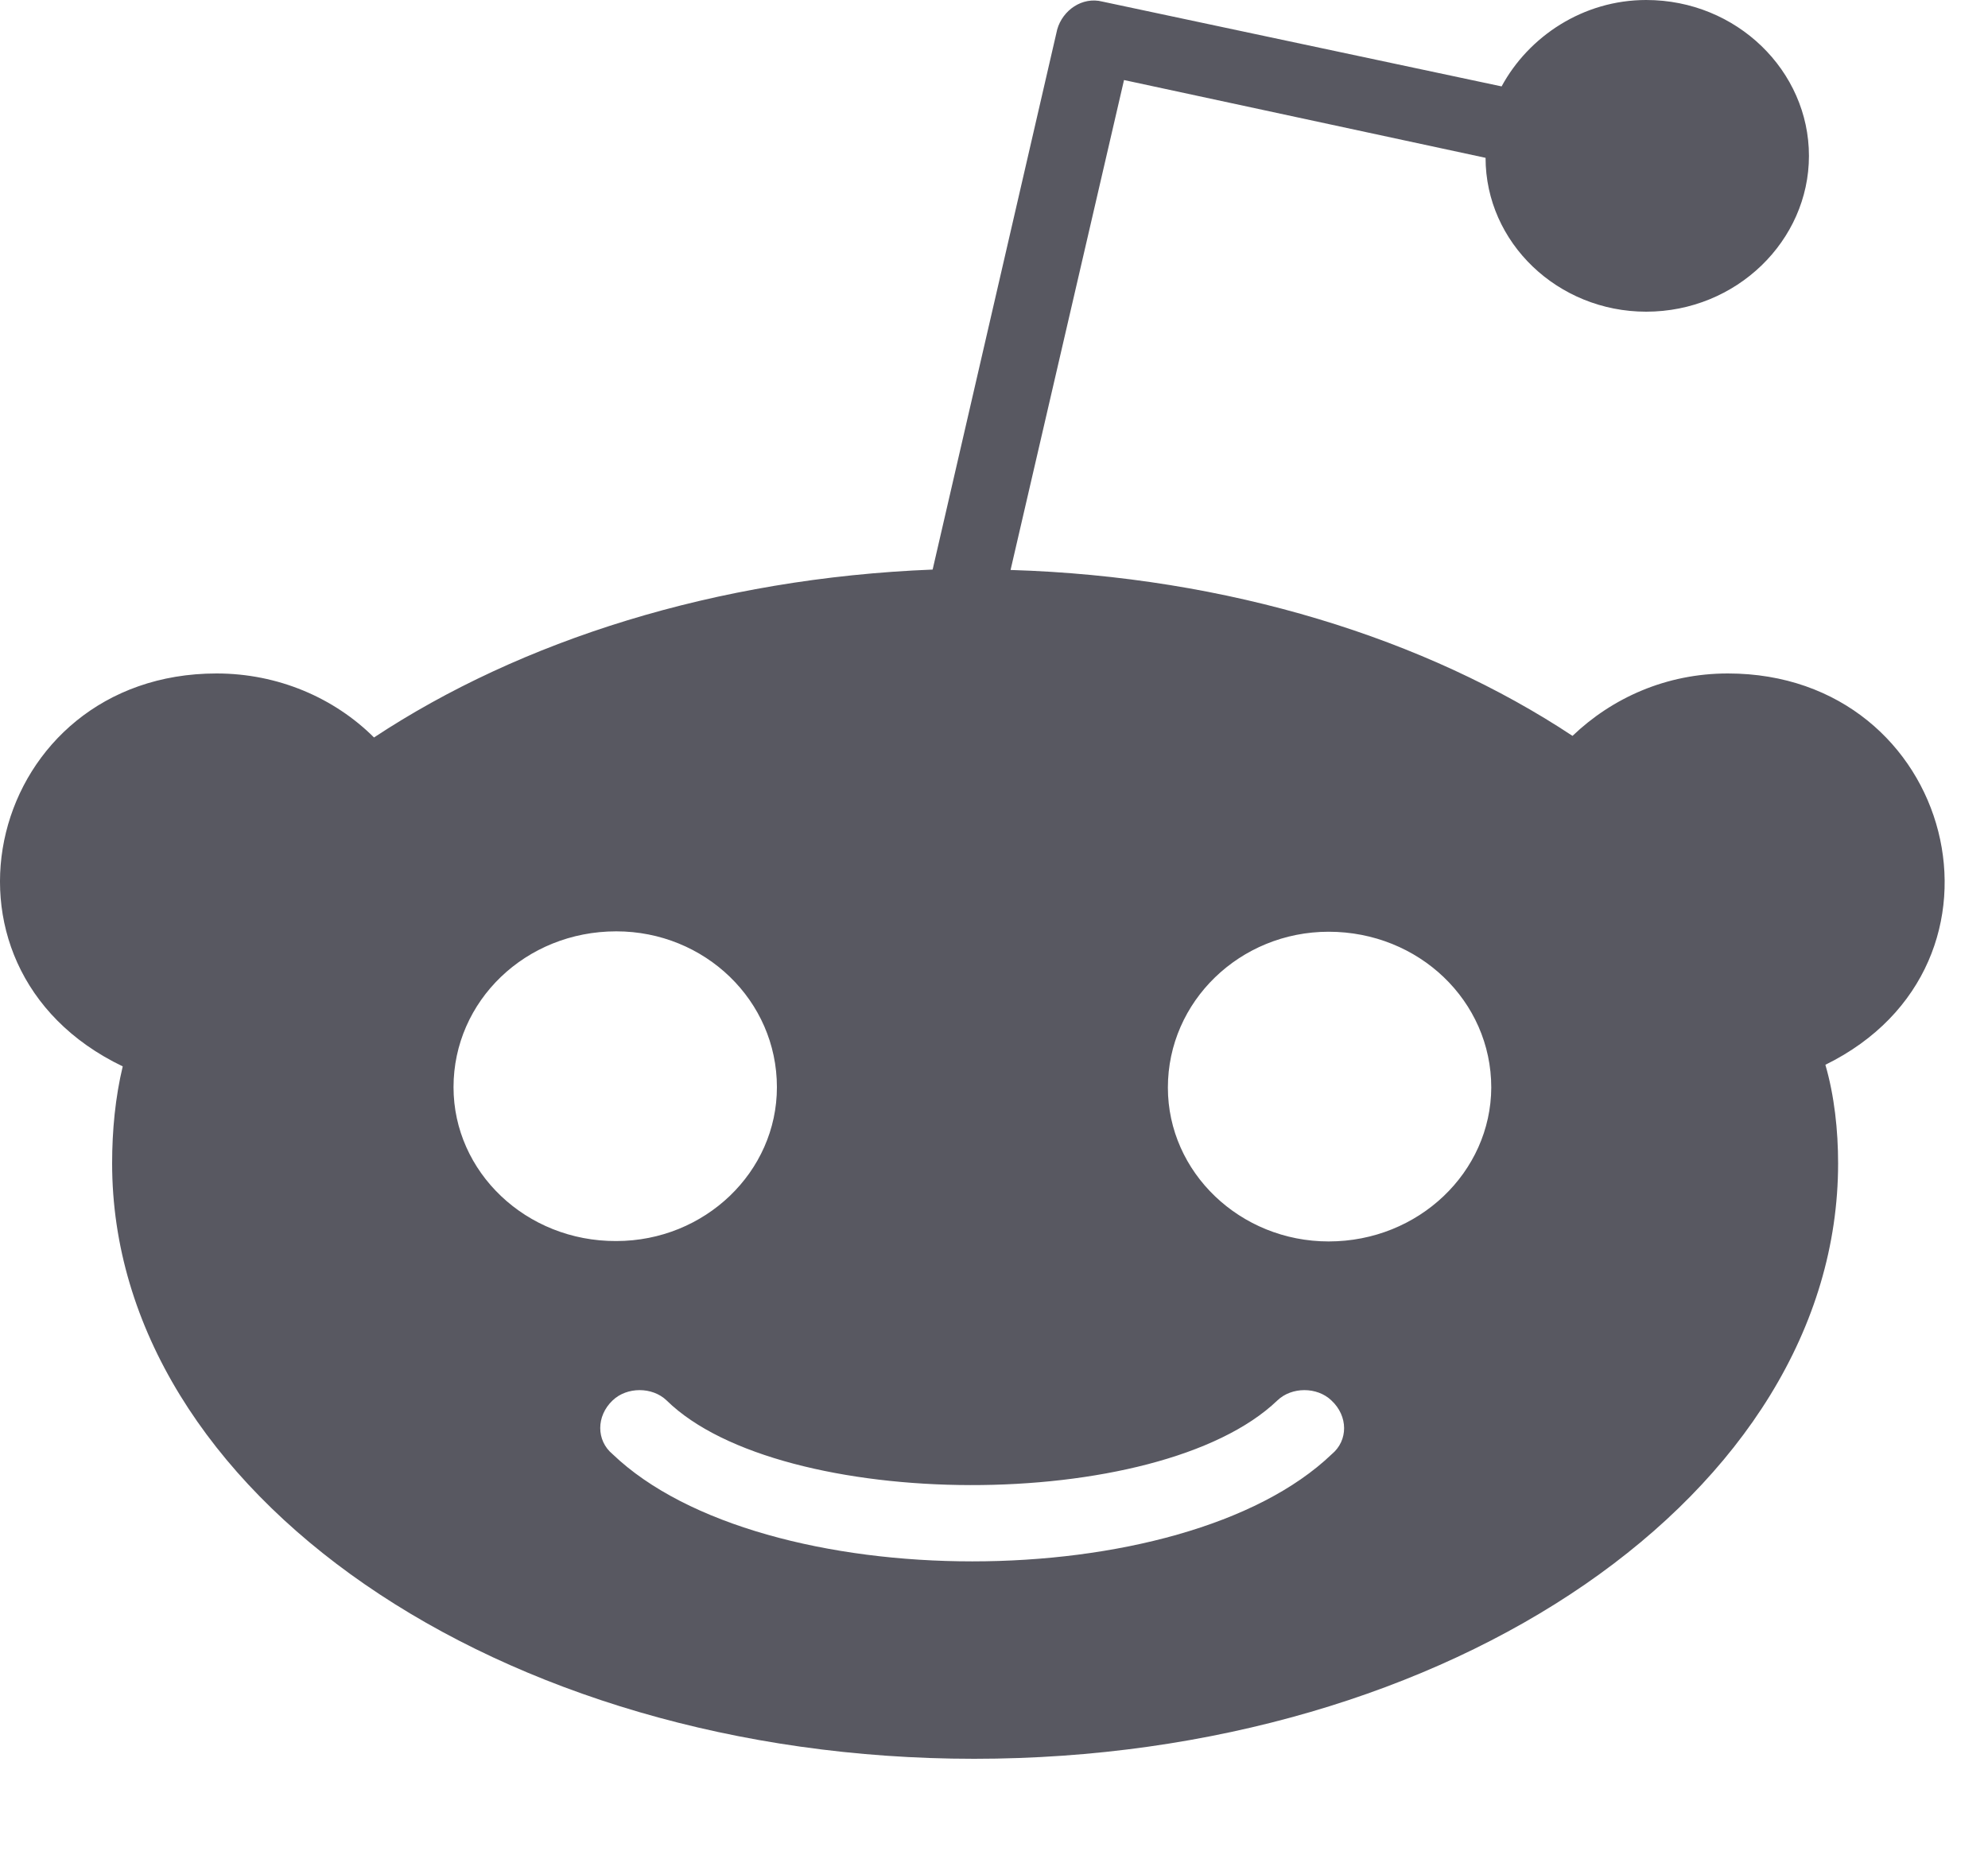 <svg width="15" height="14" viewBox="0 0 15 14" fill="none" xmlns="http://www.w3.org/2000/svg">
<path fill-rule="evenodd" clip-rule="evenodd" d="M11.865 5.553C12.165 5.266 12.573 5.082 13.037 5.082C14.747 5.082 15.316 7.277 13.773 8.035C13.841 8.269 13.869 8.53 13.869 8.779C13.869 11.261 10.949 13.272 7.35 13.272C3.765 13.272 0.846 11.261 0.846 8.779C0.846 8.53 0.87 8.281 0.926 8.047C-0.648 7.292 -0.085 5.082 1.634 5.082C2.098 5.082 2.522 5.266 2.822 5.565C3.929 4.834 5.401 4.363 7.037 4.298L7.977 0.222C8.018 0.077 8.166 -0.027 8.318 0.012L11.33 0.652C11.534 0.275 11.945 0 12.421 0C13.105 0 13.649 0.536 13.649 1.176C13.649 1.816 13.102 2.352 12.421 2.352C11.753 2.352 11.209 1.83 11.209 1.191L8.481 0.604L7.625 4.301C9.273 4.351 10.761 4.822 11.865 5.553ZM4.65 7.028C3.966 7.028 3.422 7.553 3.422 8.204C3.422 8.844 3.969 9.368 4.65 9.365C5.318 9.365 5.862 8.844 5.862 8.204C5.862 7.55 5.318 7.028 4.65 7.028ZM10.049 10.973C8.924 12.052 5.748 12.052 4.622 10.973C4.498 10.87 4.498 10.686 4.622 10.568C4.73 10.464 4.922 10.464 5.03 10.568C5.89 11.412 8.741 11.427 9.638 10.568C9.746 10.464 9.938 10.464 10.046 10.568C10.173 10.686 10.173 10.87 10.049 10.973ZM8.812 8.207C8.812 8.847 9.357 9.368 10.025 9.368C10.705 9.368 11.249 8.844 11.252 8.207C11.252 7.553 10.705 7.031 10.025 7.031C9.357 7.031 8.812 7.556 8.812 8.207Z" fill="#585861"/>
</svg>
